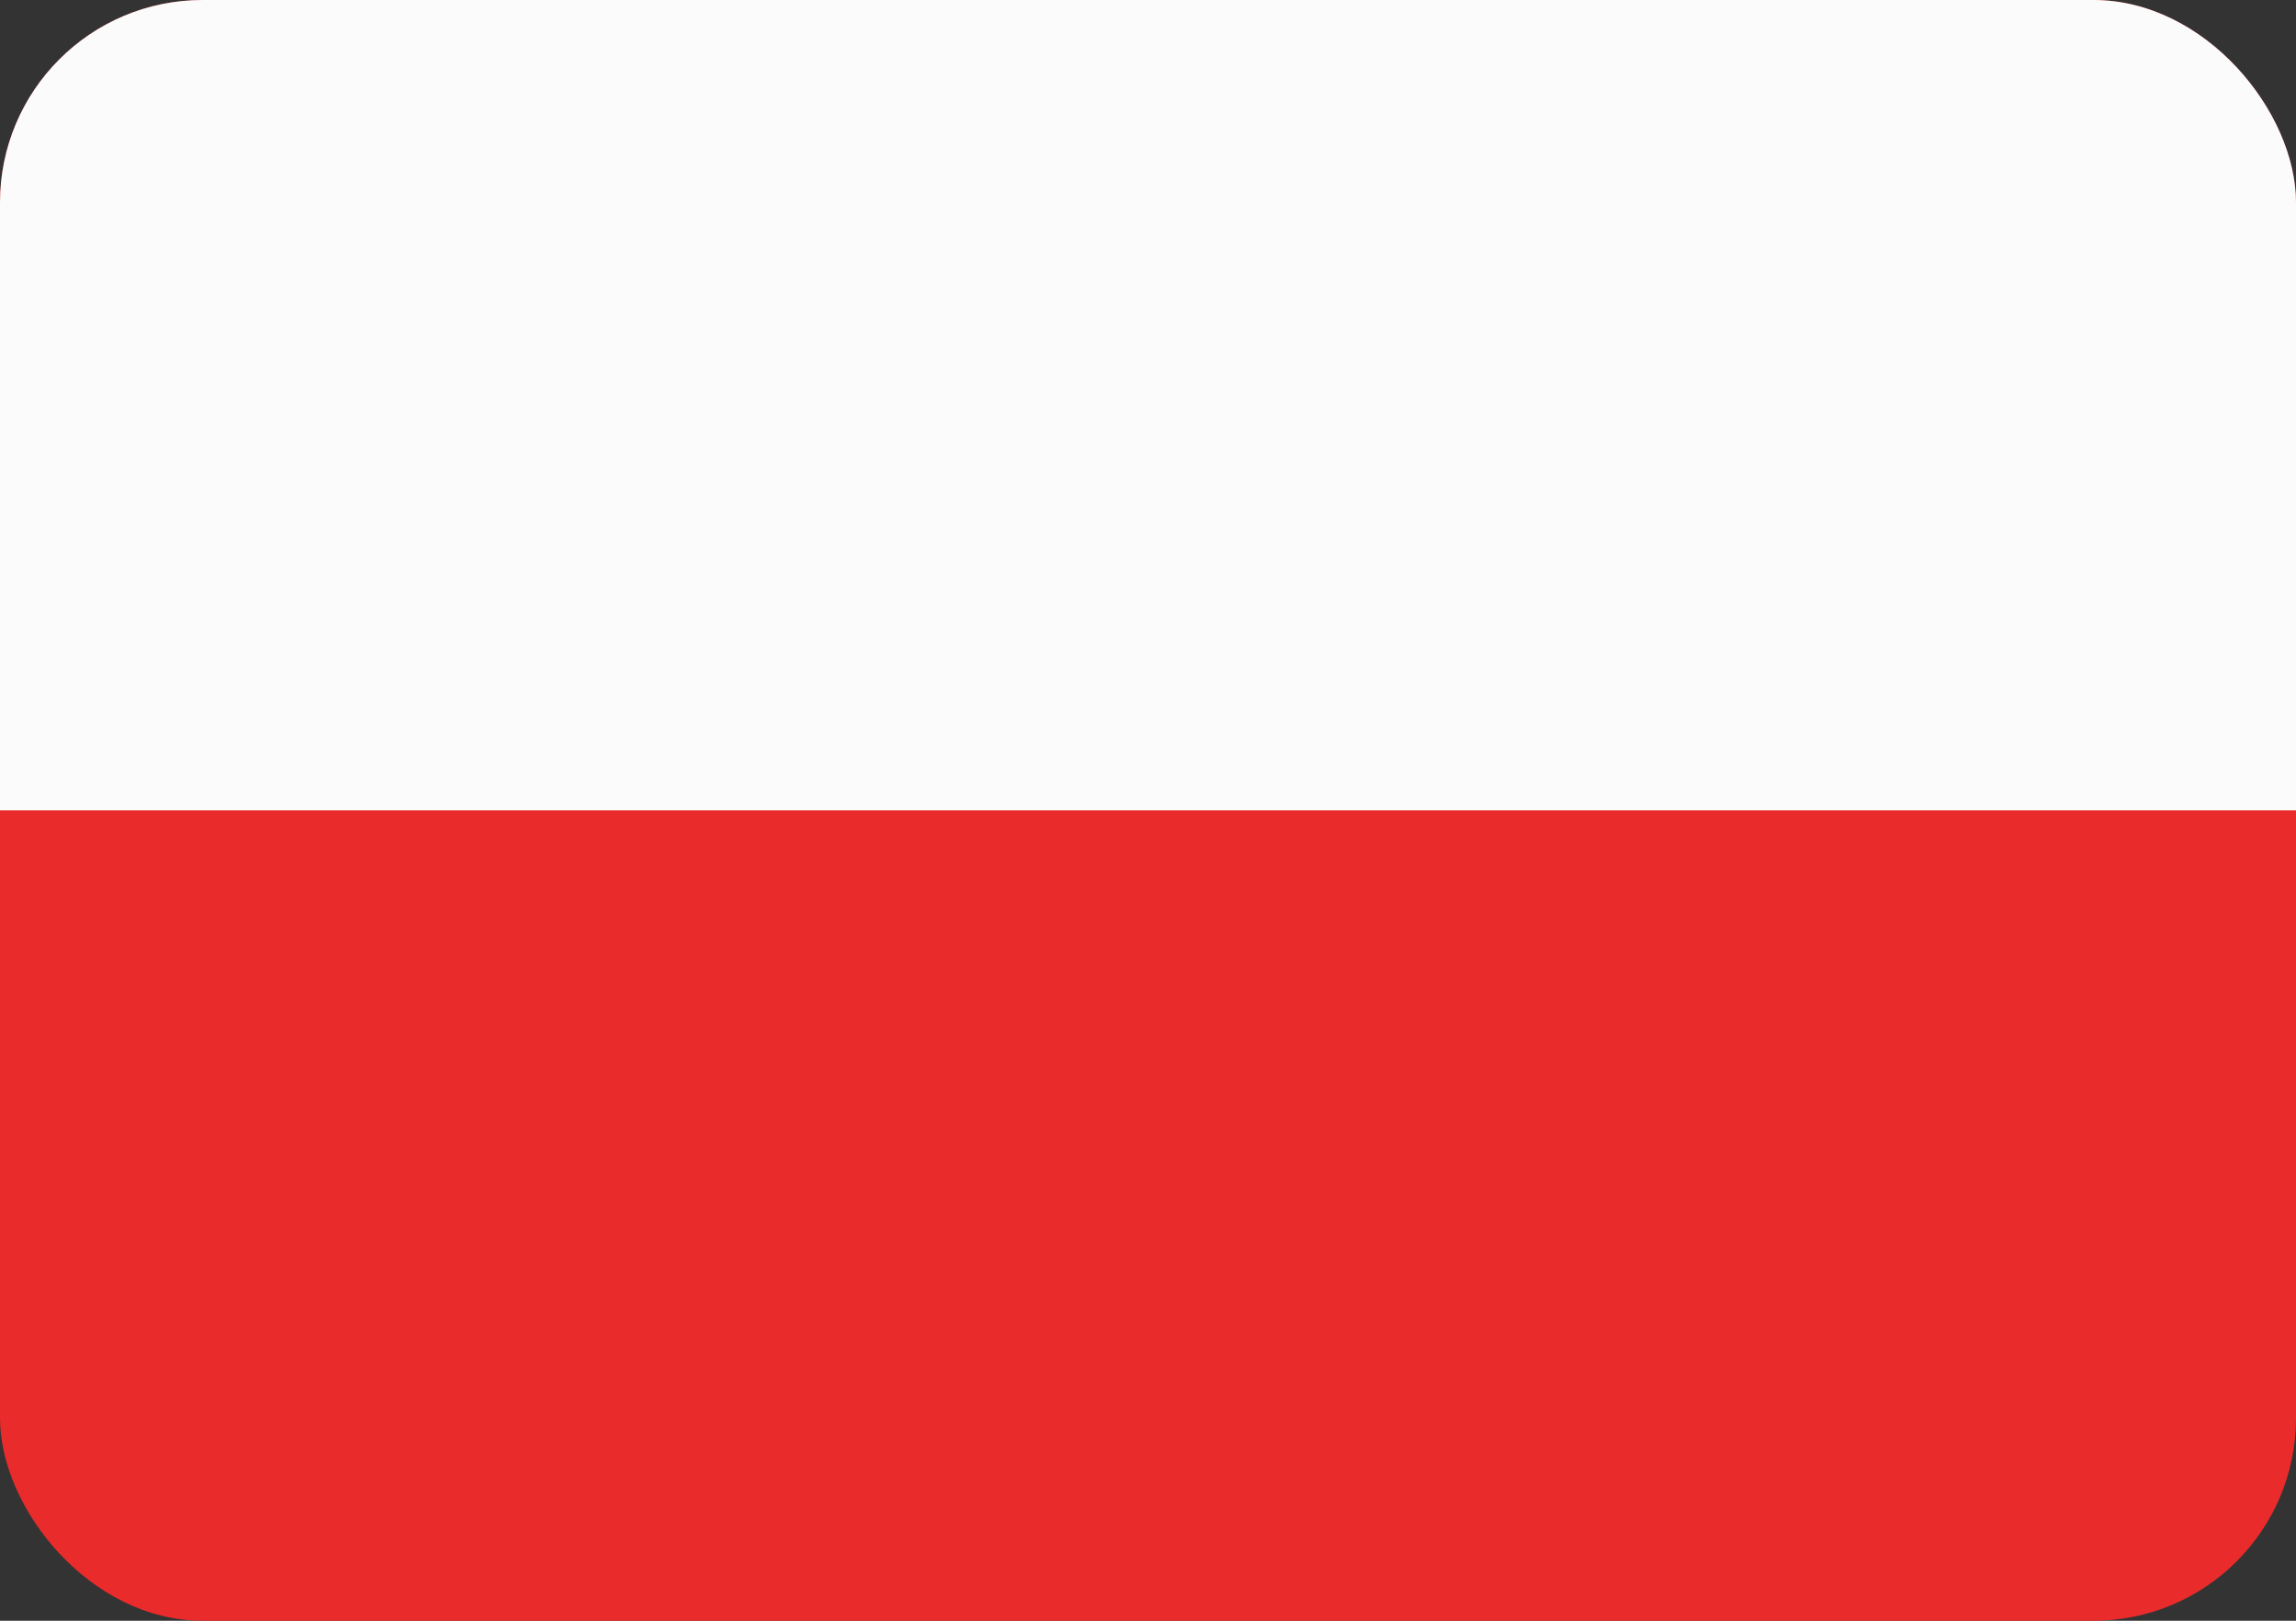 <svg width="34" height="24" viewBox="0 0 34 24" fill="none" xmlns="http://www.w3.org/2000/svg">
<rect x="0" y="0" width="34" height="24" fill="#333333" stroke="none"/>
<g clip-path="url(#clip0_25_81)">
<path d="M34 0H0V24H34V0Z" fill="#E92B2B"/>
<path d="M34 12V0H0V12H34Z" fill="#FBFBFB"/>
</g>
<defs>
<clipPath id="clip0_25_81">
<rect width="34" height="24" rx="3" fill="white"/>
</clipPath>
</defs>
</svg>
